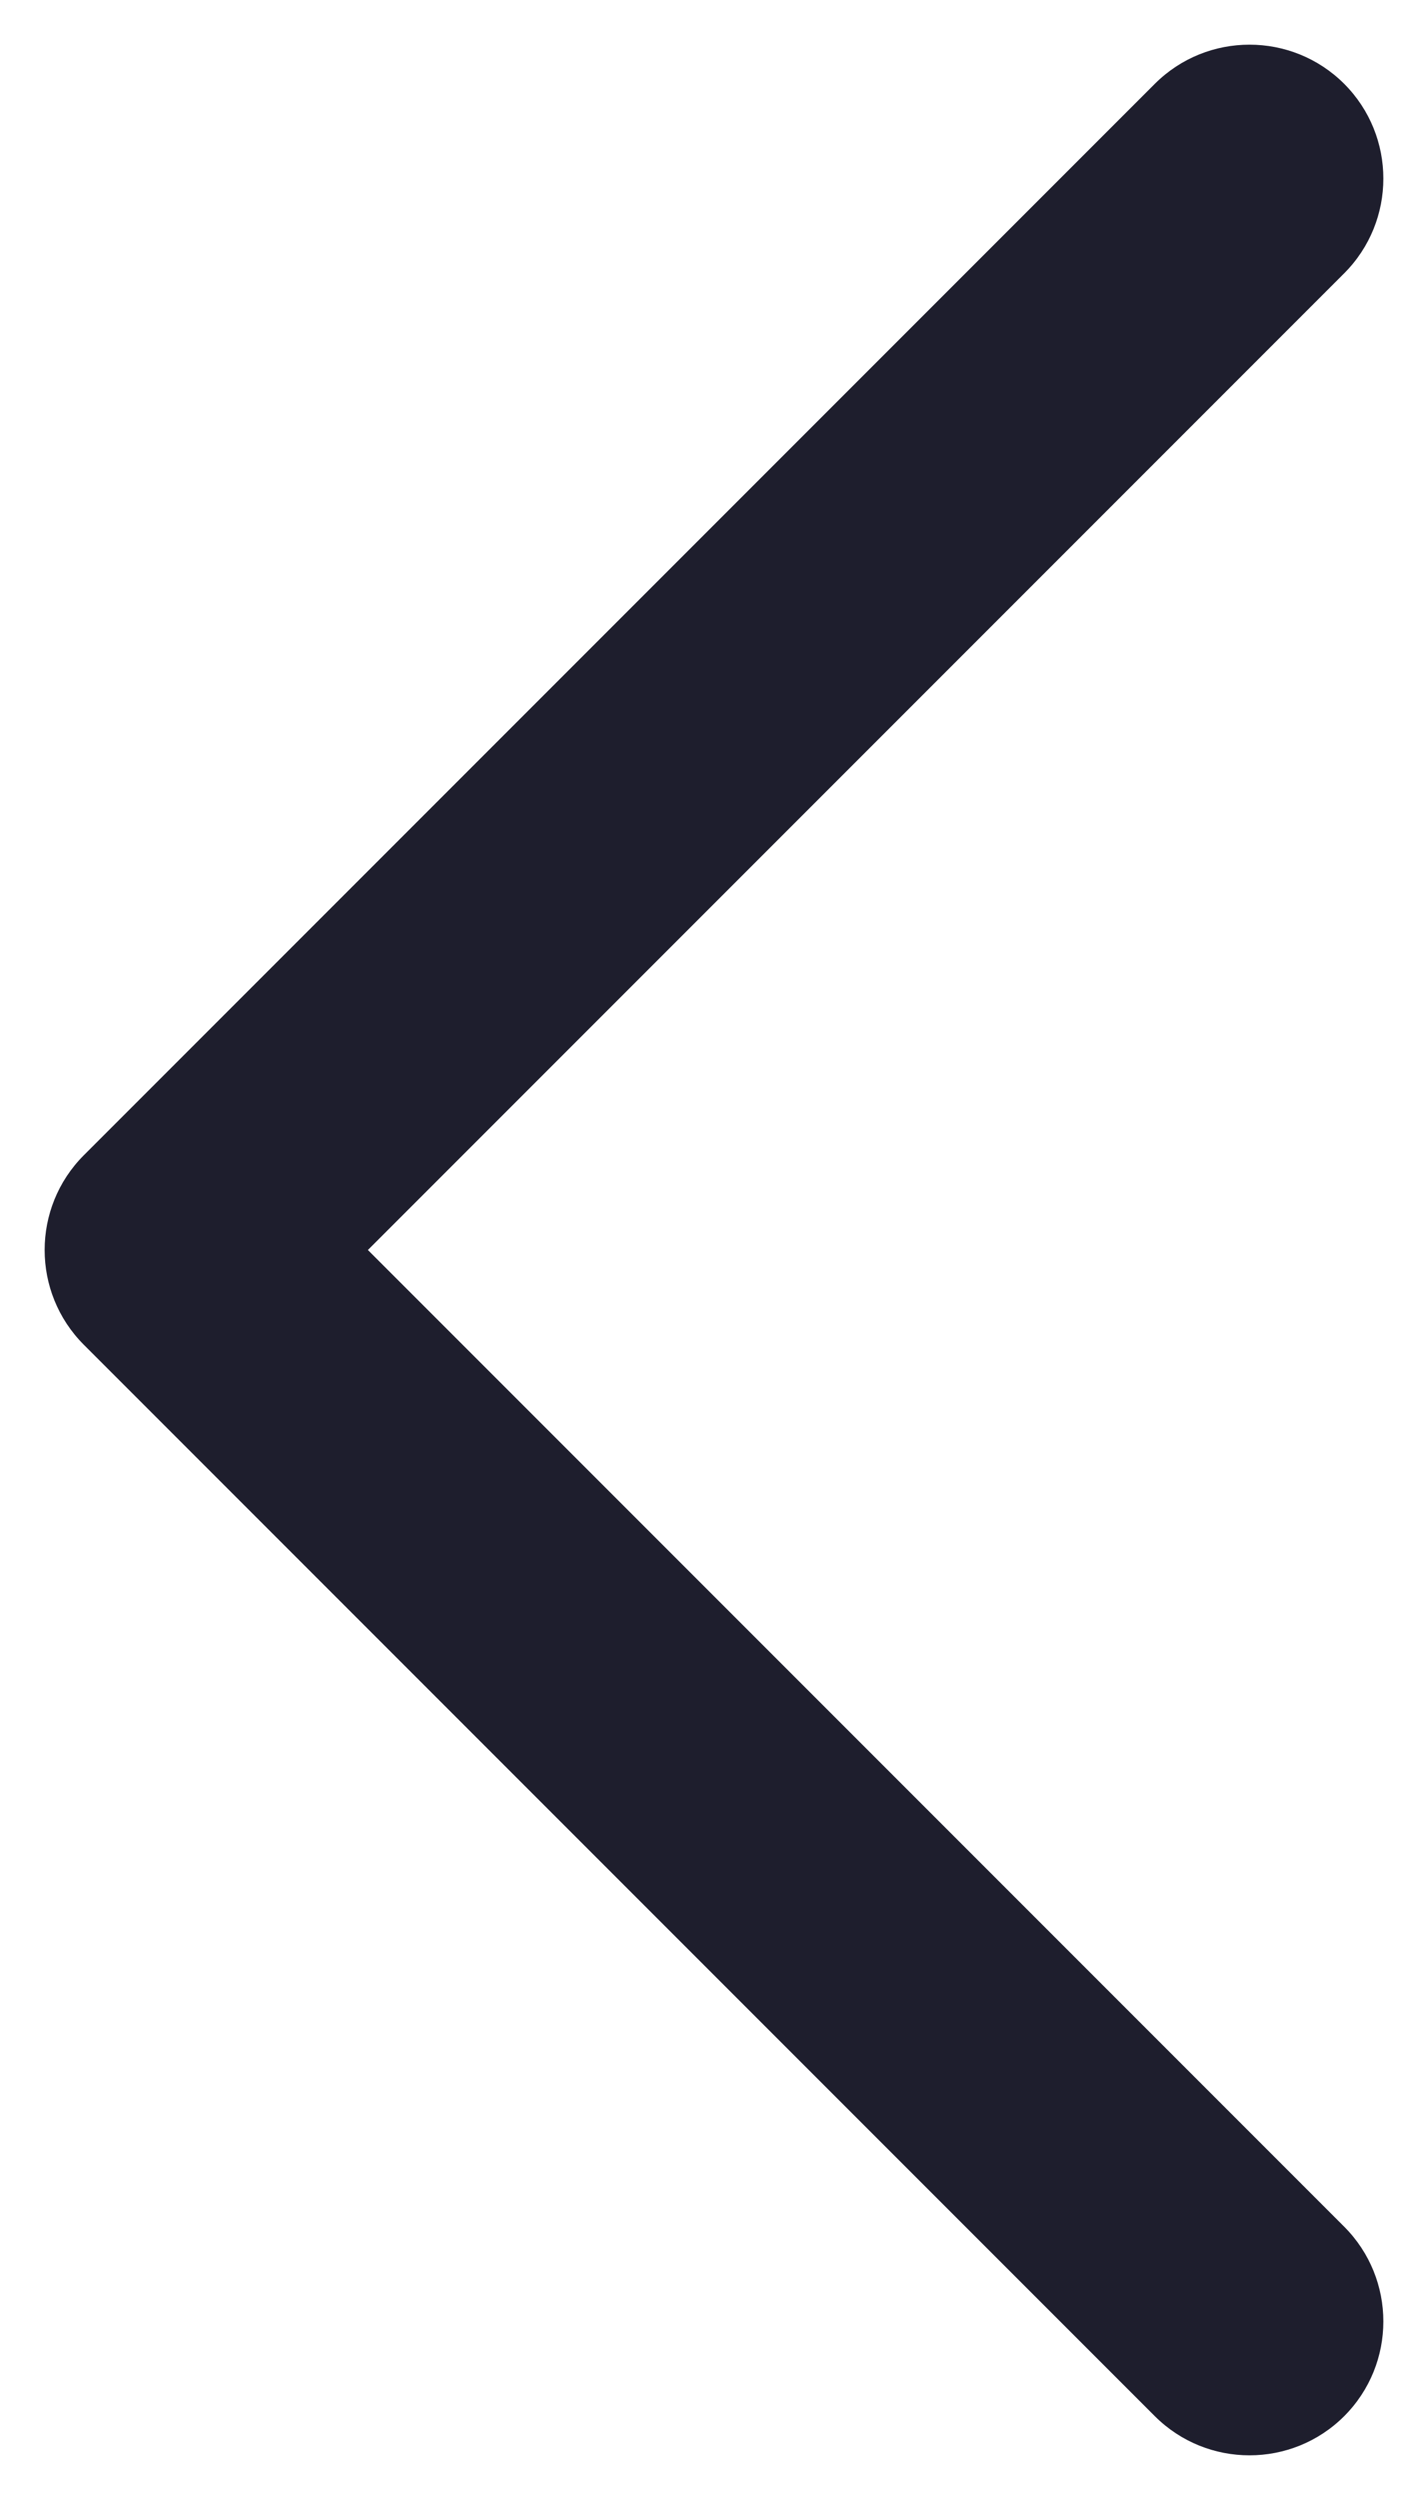 <svg width="16" height="28" viewBox="0 0 16 28" fill="none" xmlns="http://www.w3.org/2000/svg" xmlns:xlink="http://www.w3.org/1999/xlink">
<path d="M15.061,3.061C15.646,2.475 15.646,1.525 15.061,0.939C14.475,0.354 13.525,0.354 12.939,0.939L15.061,3.061ZM2,14L0.939,12.939C0.354,13.525 0.354,14.475 0.939,15.061L2,14ZM12.939,27.061C13.525,27.646 14.475,27.646 15.061,27.061C15.646,26.475 15.646,25.525 15.061,24.939L12.939,27.061ZM12.939,0.939L0.939,12.939L3.061,15.061L15.061,3.061L12.939,0.939ZM0.939,15.061L12.939,27.061L15.061,24.939L3.061,12.939L0.939,15.061Z" fill="#1E1E2D"/>
</svg>
